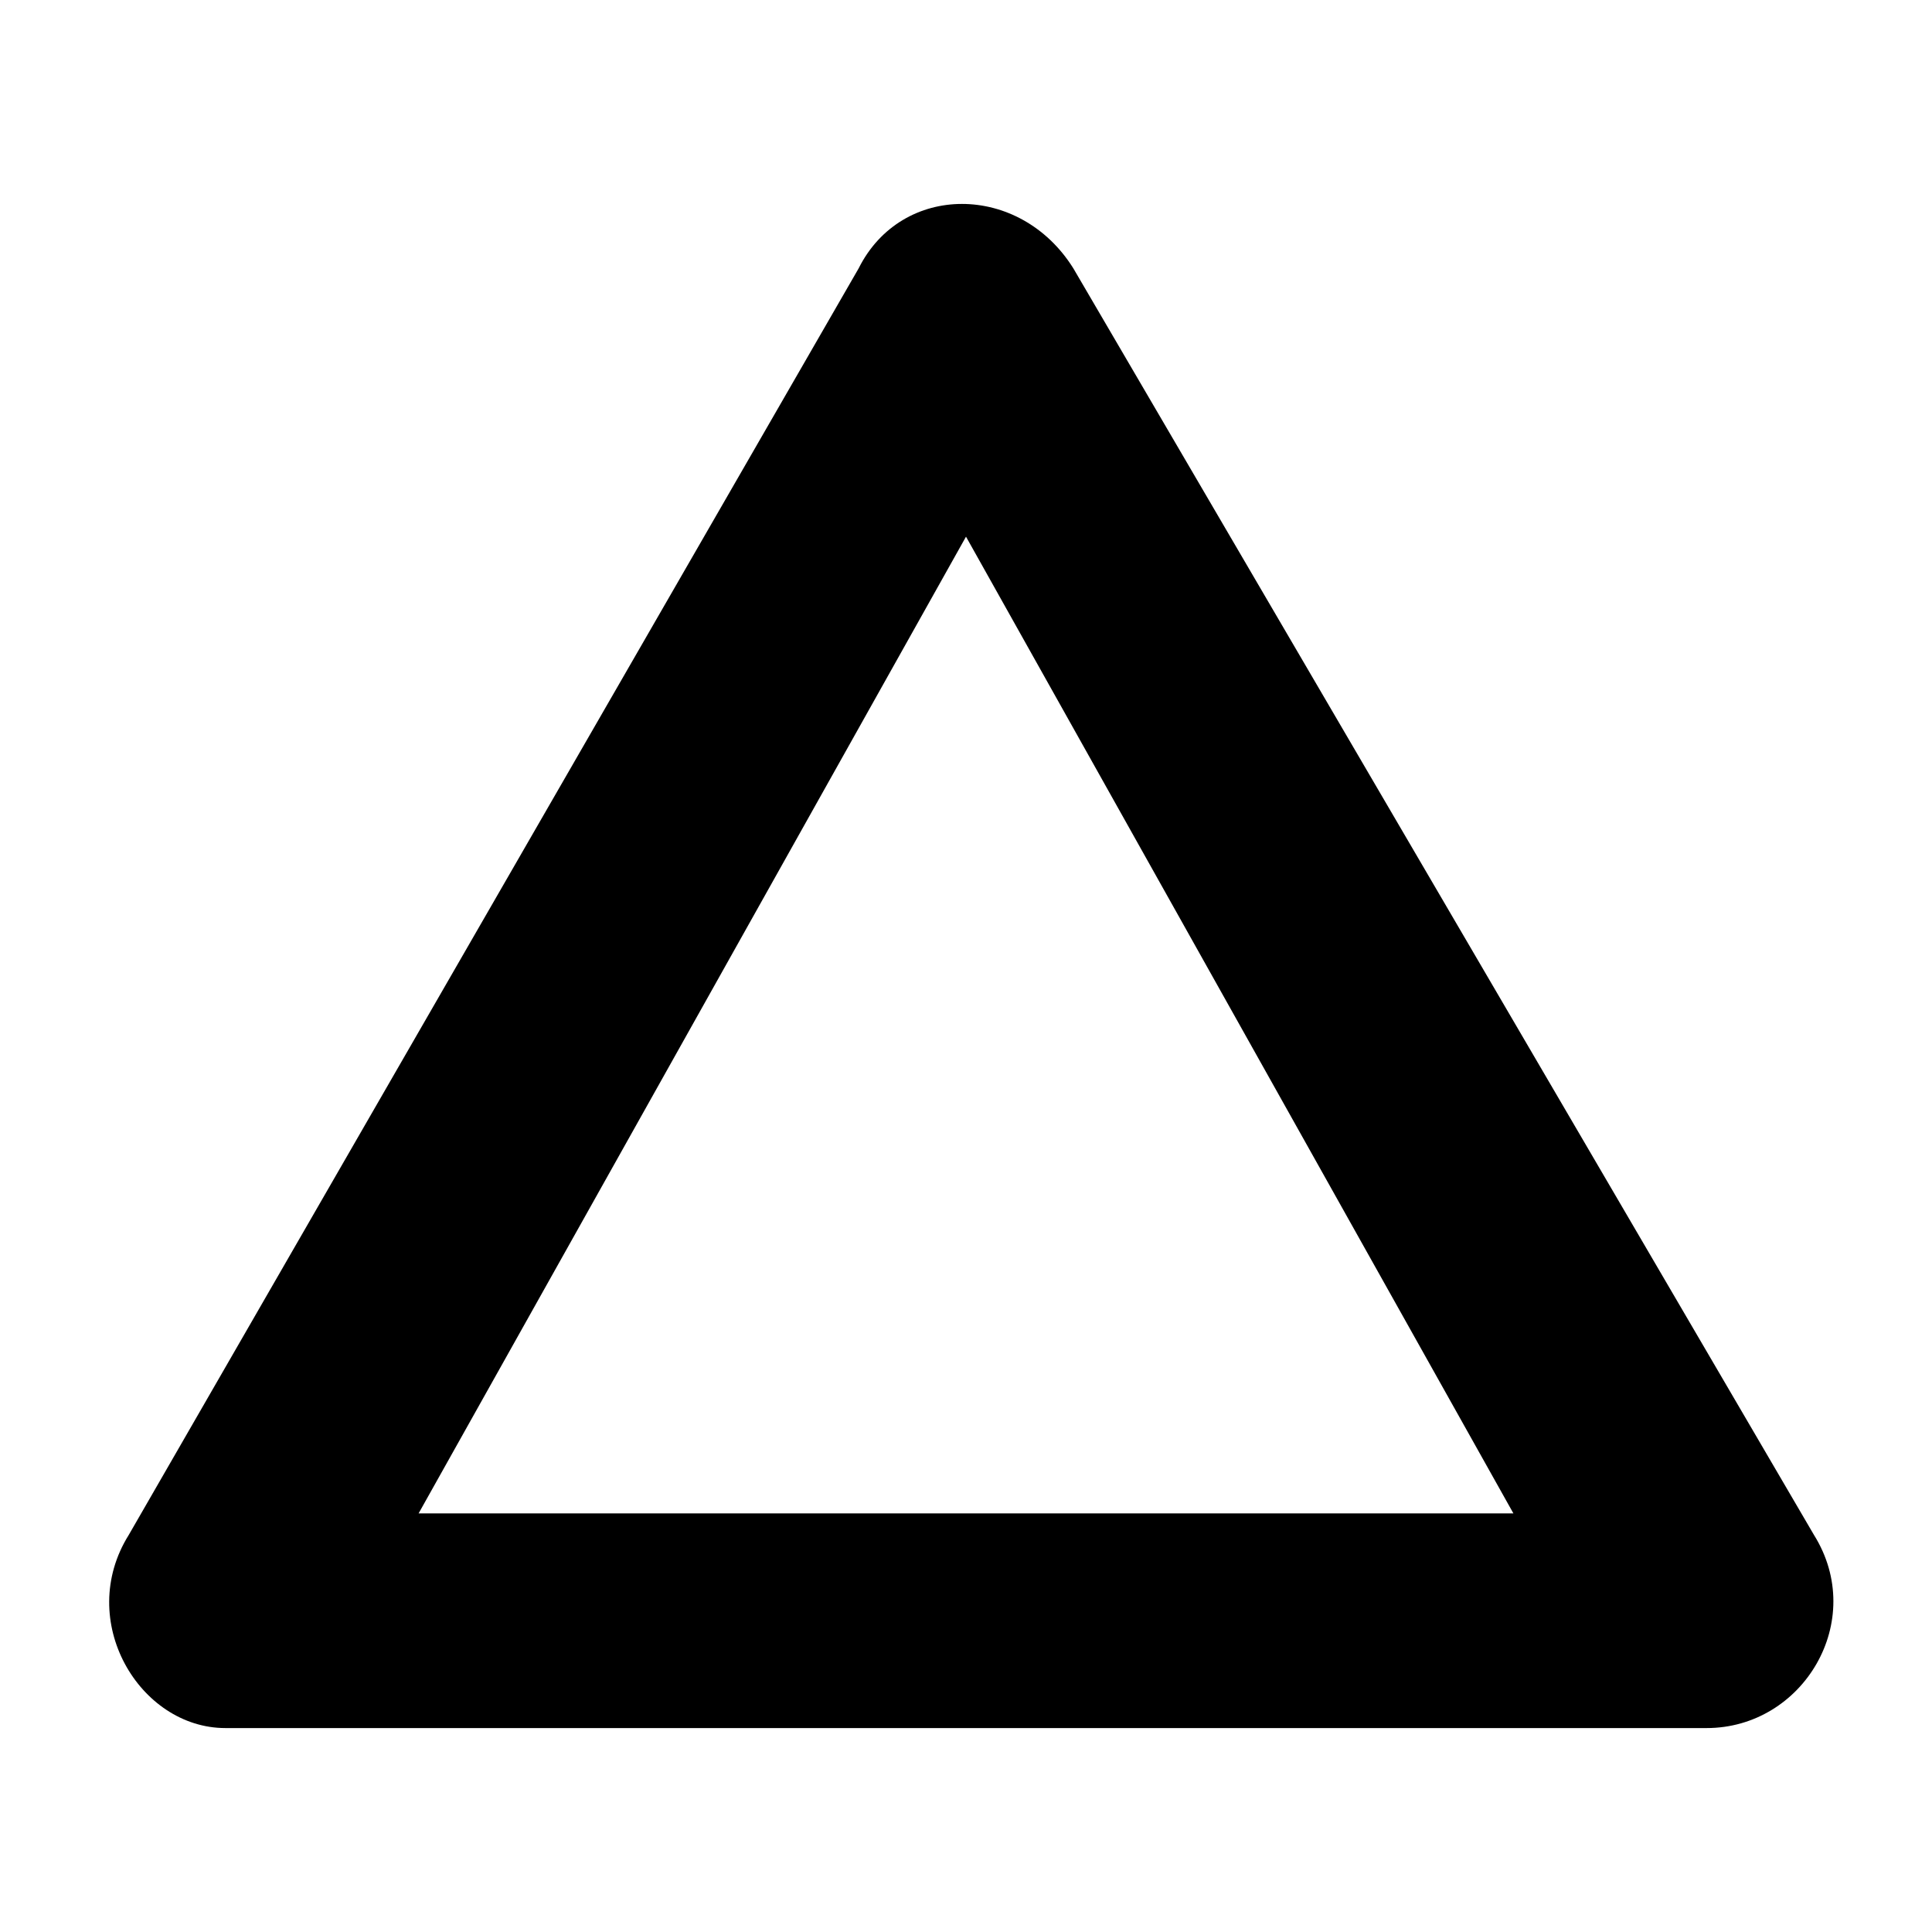 <svg xmlns="http://www.w3.org/2000/svg" width="18" height="18" viewBox="0 0 18 18">
  <title>Upvote</title>
  <path fill="#000"
    d="M1.2 14.3L8 2.5c.4-.8 1.5-.8 2 0l6.9 11.8c.5.8-.1 1.8-1 1.8H2.1c-.8 0-1.4-1-.9-1.8zm12.9-.2L9 5l-5.1 9.1h10.2z"
    fill-rule="evenodd" clip-rule="evenodd" />
</svg>
